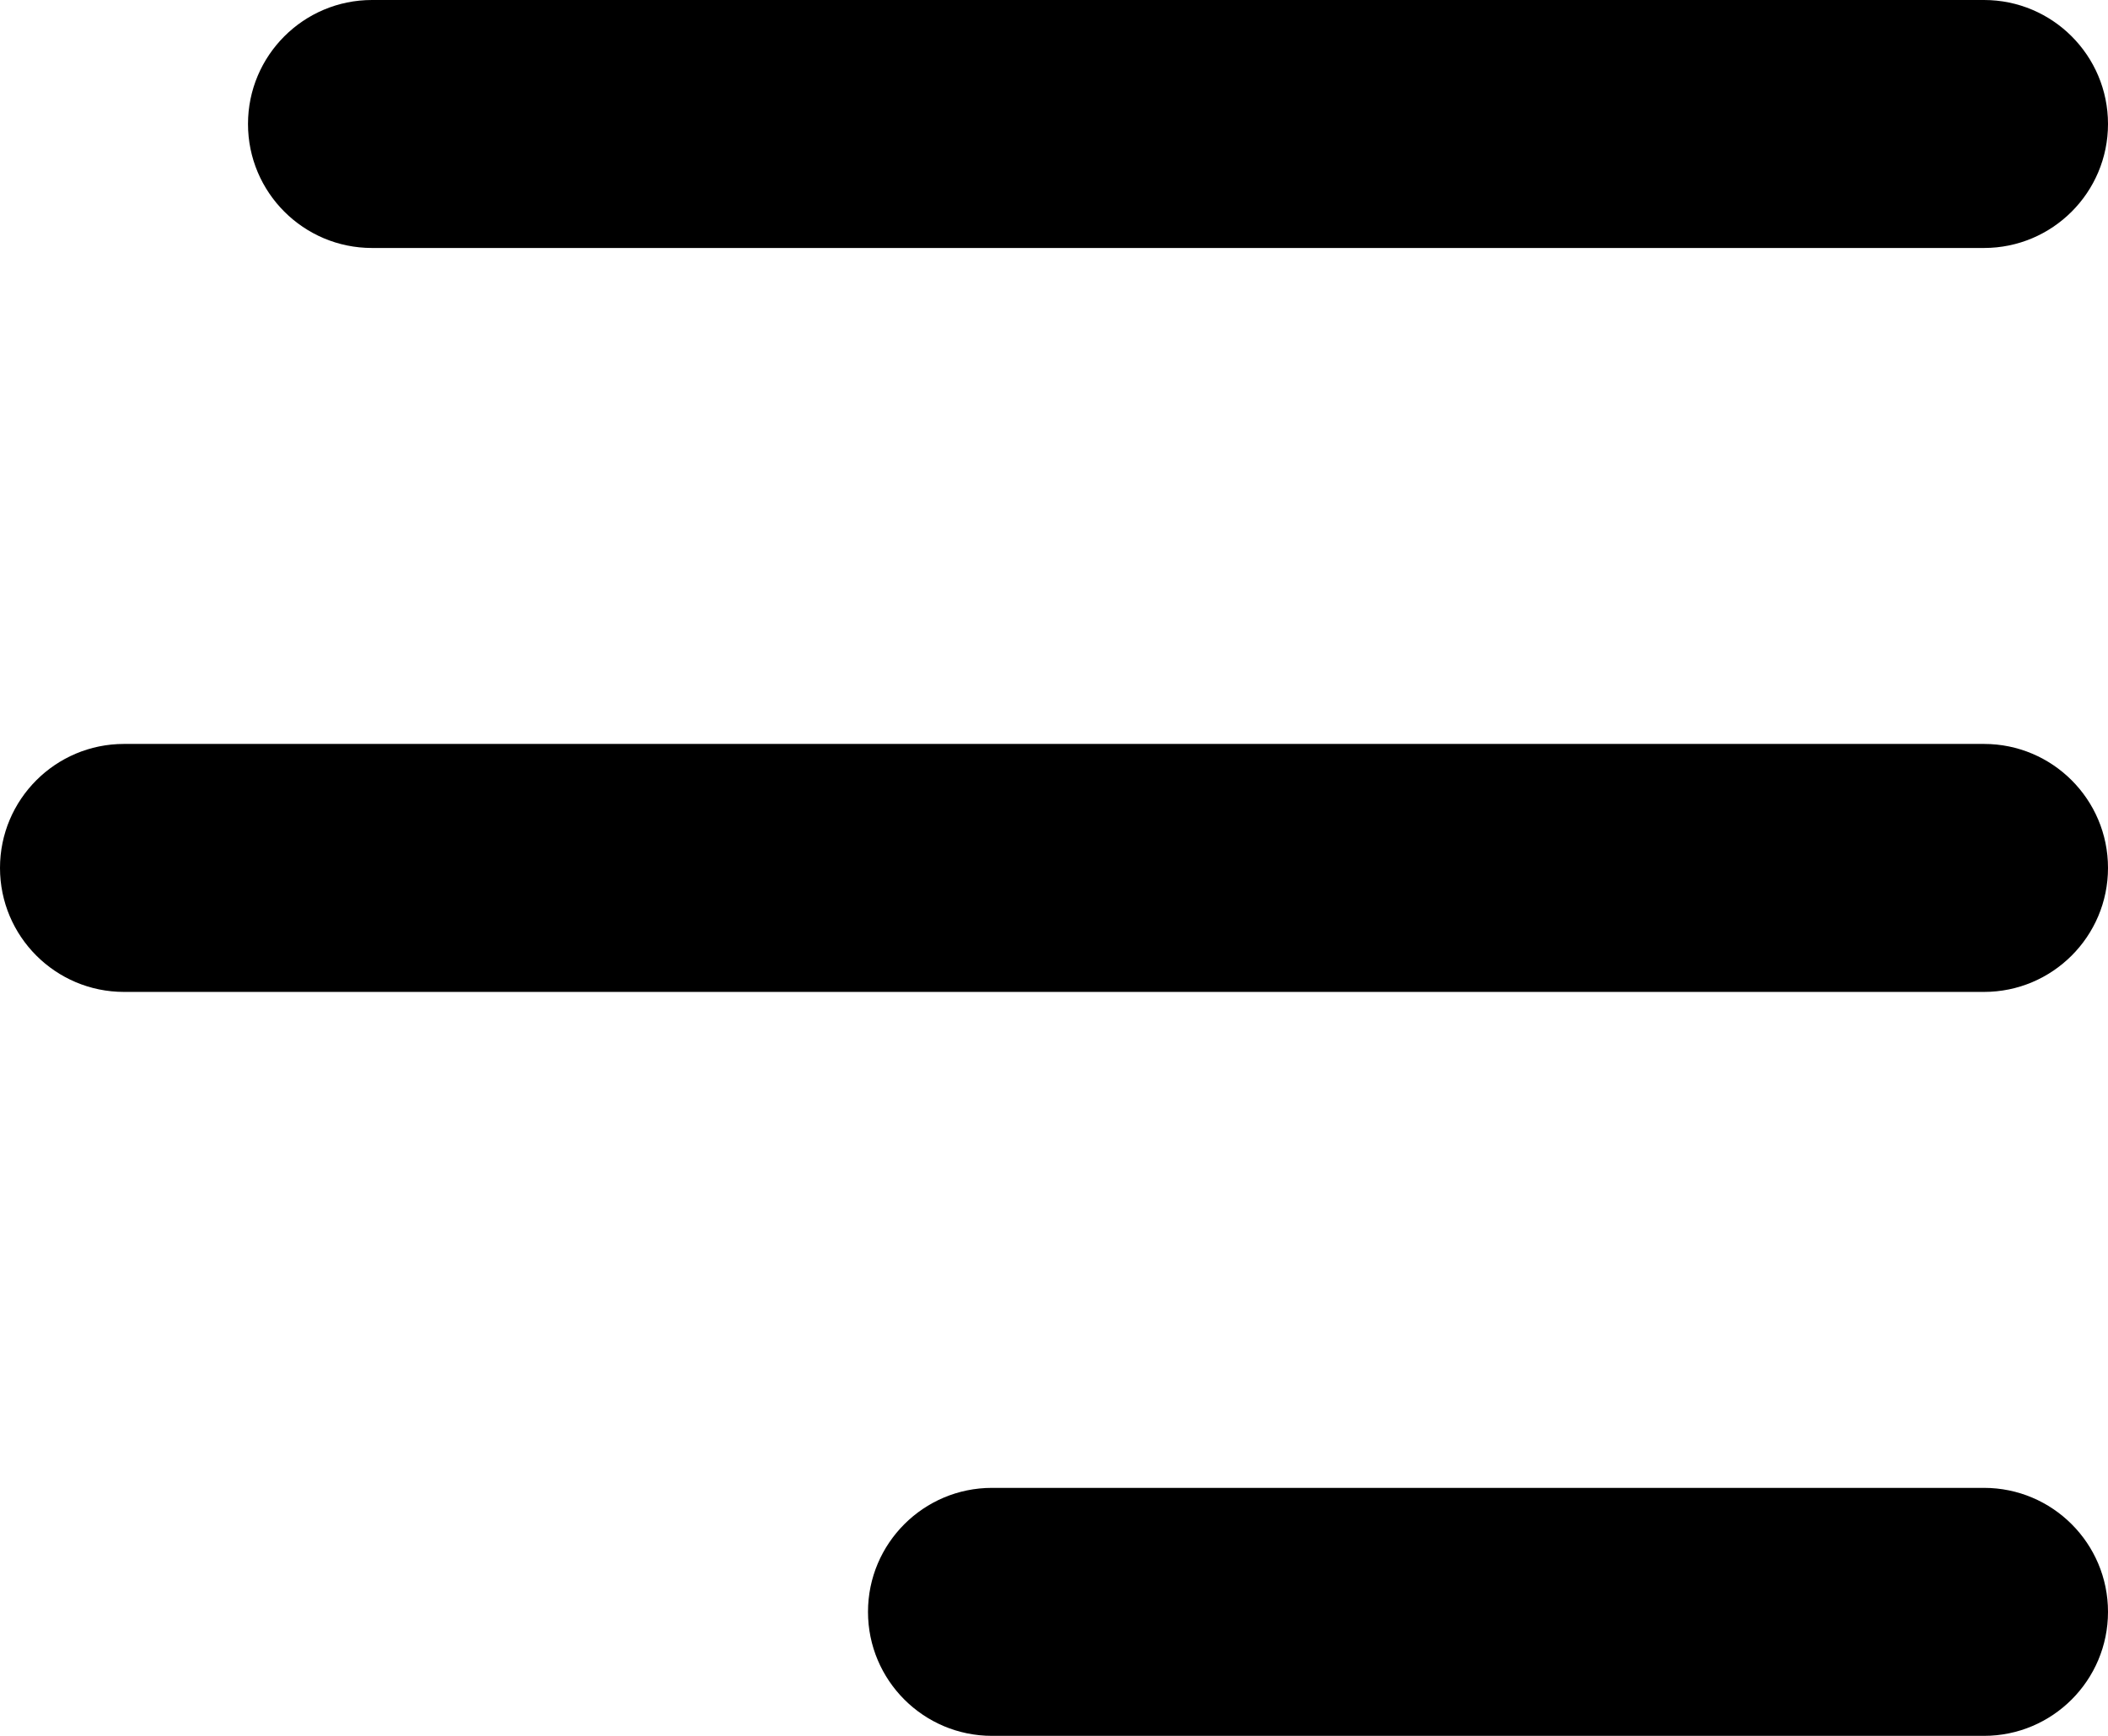 <svg width="17" height="14" viewBox="0 0 17 14" fill="none" xmlns="http://www.w3.org/2000/svg">
<path fill-rule="evenodd" clip-rule="evenodd" d="M2 1C2 0.448 2.448 0 3 0H16C16.552 0 17 0.448 17 1C17 1.552 16.552 2 16 2H3C2.448 2 2 1.552 2 1ZM0 7C0 6.448 0.448 6 1 6H16C16.552 6 17 6.448 17 7C17 7.552 16.552 8 16 8H1C0.448 8 0 7.552 0 7ZM8 12C7.448 12 7 12.448 7 13C7 13.552 7.448 14 8 14H16C16.552 14 17 13.552 17 13C17 12.448 16.552 12 16 12H8Z" fill="black"/>
</svg>
